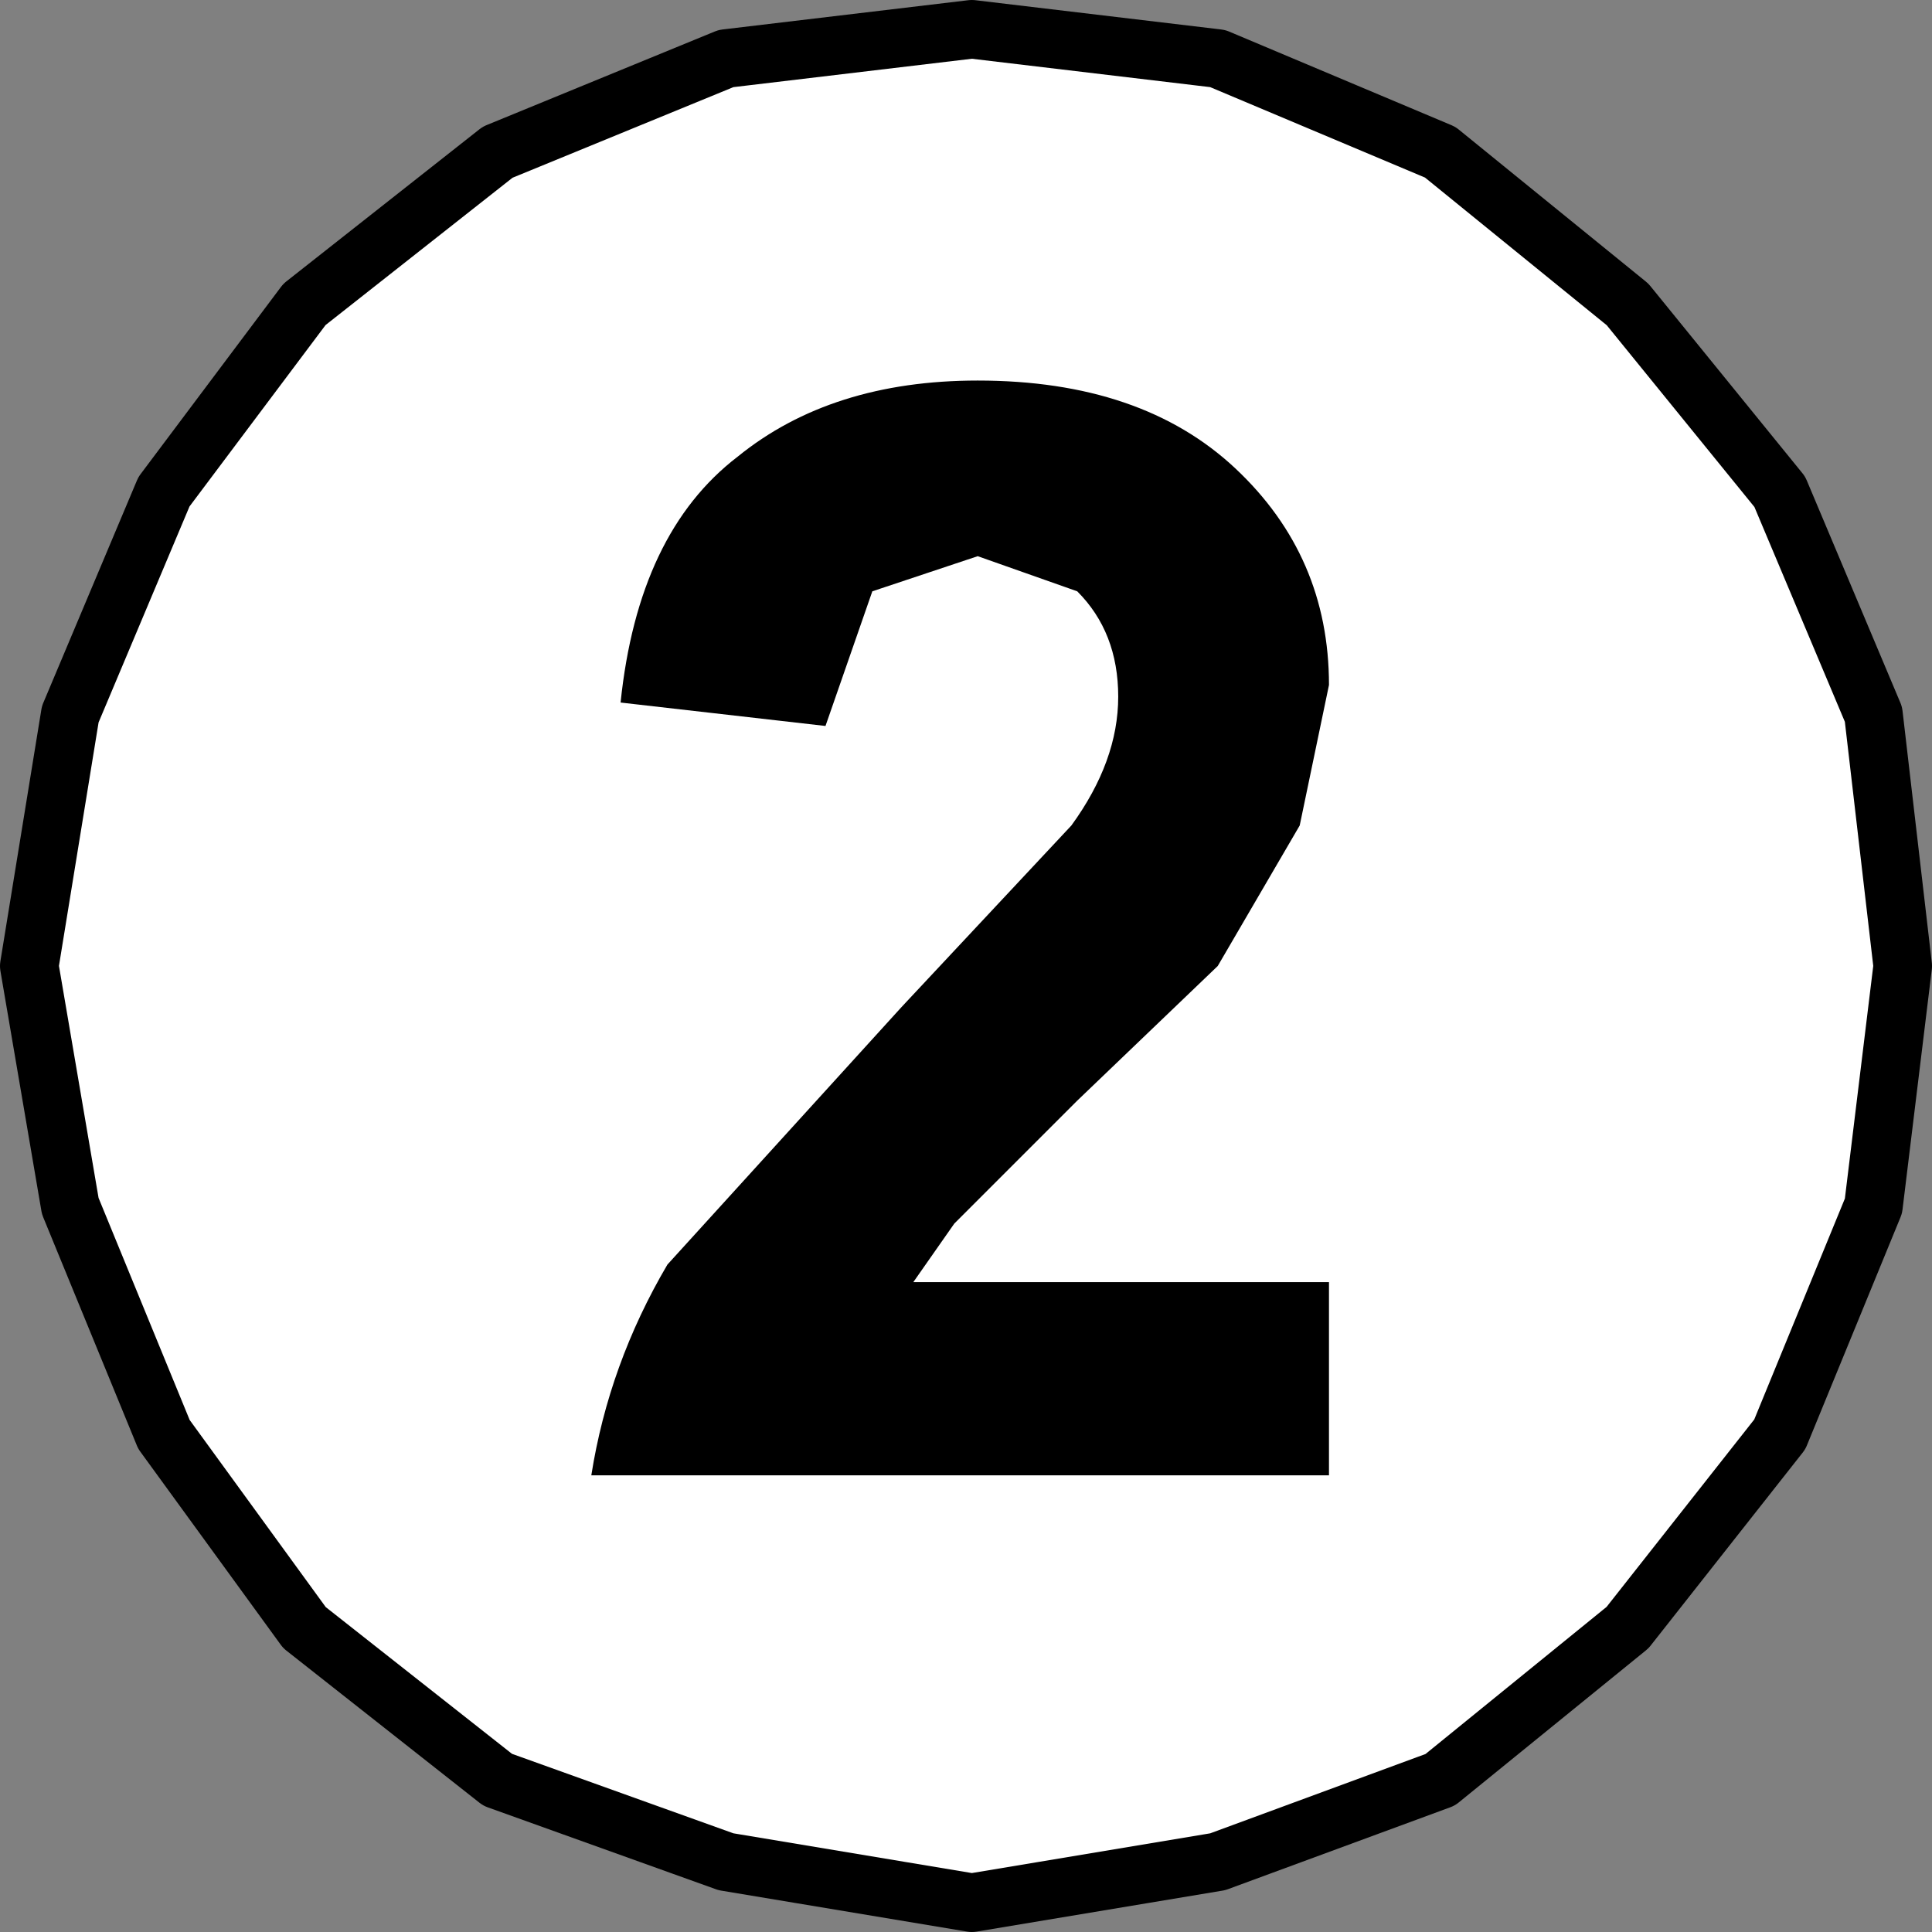 <?xml version="1.0" encoding="UTF-8" standalone="no"?>
<svg xmlns:ffdec="https://www.free-decompiler.com/flash" xmlns:xlink="http://www.w3.org/1999/xlink" ffdec:objectType="shape" height="16.5px" width="16.5px" xmlns="http://www.w3.org/2000/svg">
  <rect width="100%" height="100%" fill="#808080" stroke="none"/>
  <g transform="matrix(1.0, 0.0, 0.0, 1.0, 8.25, 8.25)">
    <path d="M2.15 -7.75 L4.05 -6.95 5.65 -5.65 6.95 -4.05 7.75 -2.15 8.0 0.0 7.75 2.05 6.95 4.0 5.65 5.65 4.05 6.95 2.15 7.65 0.05 8.0 -2.05 7.65 -4.0 6.95 -5.65 5.65 -6.85 4.0 -7.65 2.05 -8.0 0.0 -7.65 -2.15 -6.85 -4.05 -5.65 -5.65 -4.0 -6.95 -2.05 -7.75 0.05 -8.0 2.15 -7.75" fill="#ffffff" fill-rule="evenodd" stroke="none"/>
    <path d="M2.15 -7.75 L4.05 -6.95 5.65 -5.65 6.95 -4.05 7.75 -2.15 8.0 0.0 7.75 2.05 6.95 4.0 5.65 5.65 4.05 6.95 2.15 7.65 0.05 8.0 -2.05 7.65 -4.0 6.95 -5.65 5.65 -6.85 4.0 -7.65 2.05 -8.0 0.0 -7.65 -2.15 -6.85 -4.05 -5.65 -5.65 -4.0 -6.95 -2.05 -7.75 0.05 -8.0 2.15 -7.75 Z" fill="none" stroke="#000000" stroke-linecap="round" stroke-linejoin="round" stroke-width="0.5"/>
    <path d="M2.85 -1.2 L2.15 0.0 0.95 1.15 -0.1 2.2 -0.45 2.7 3.1 2.7 3.1 4.35 -3.2 4.35 Q-3.05 3.4 -2.55 2.55 L-0.55 0.35 0.9 -1.2 Q1.3 -1.75 1.3 -2.3 1.3 -2.85 0.95 -3.2 L0.1 -3.5 -0.8 -3.2 -1.2 -2.05 -2.95 -2.25 Q-2.8 -3.7 -1.95 -4.35 -1.15 -5.0 0.1 -5.0 1.5 -5.0 2.3 -4.25 3.1 -3.5 3.1 -2.4 L2.85 -1.2" fill="#000000" fill-rule="evenodd" stroke="none"/>
  </g>
</svg>

